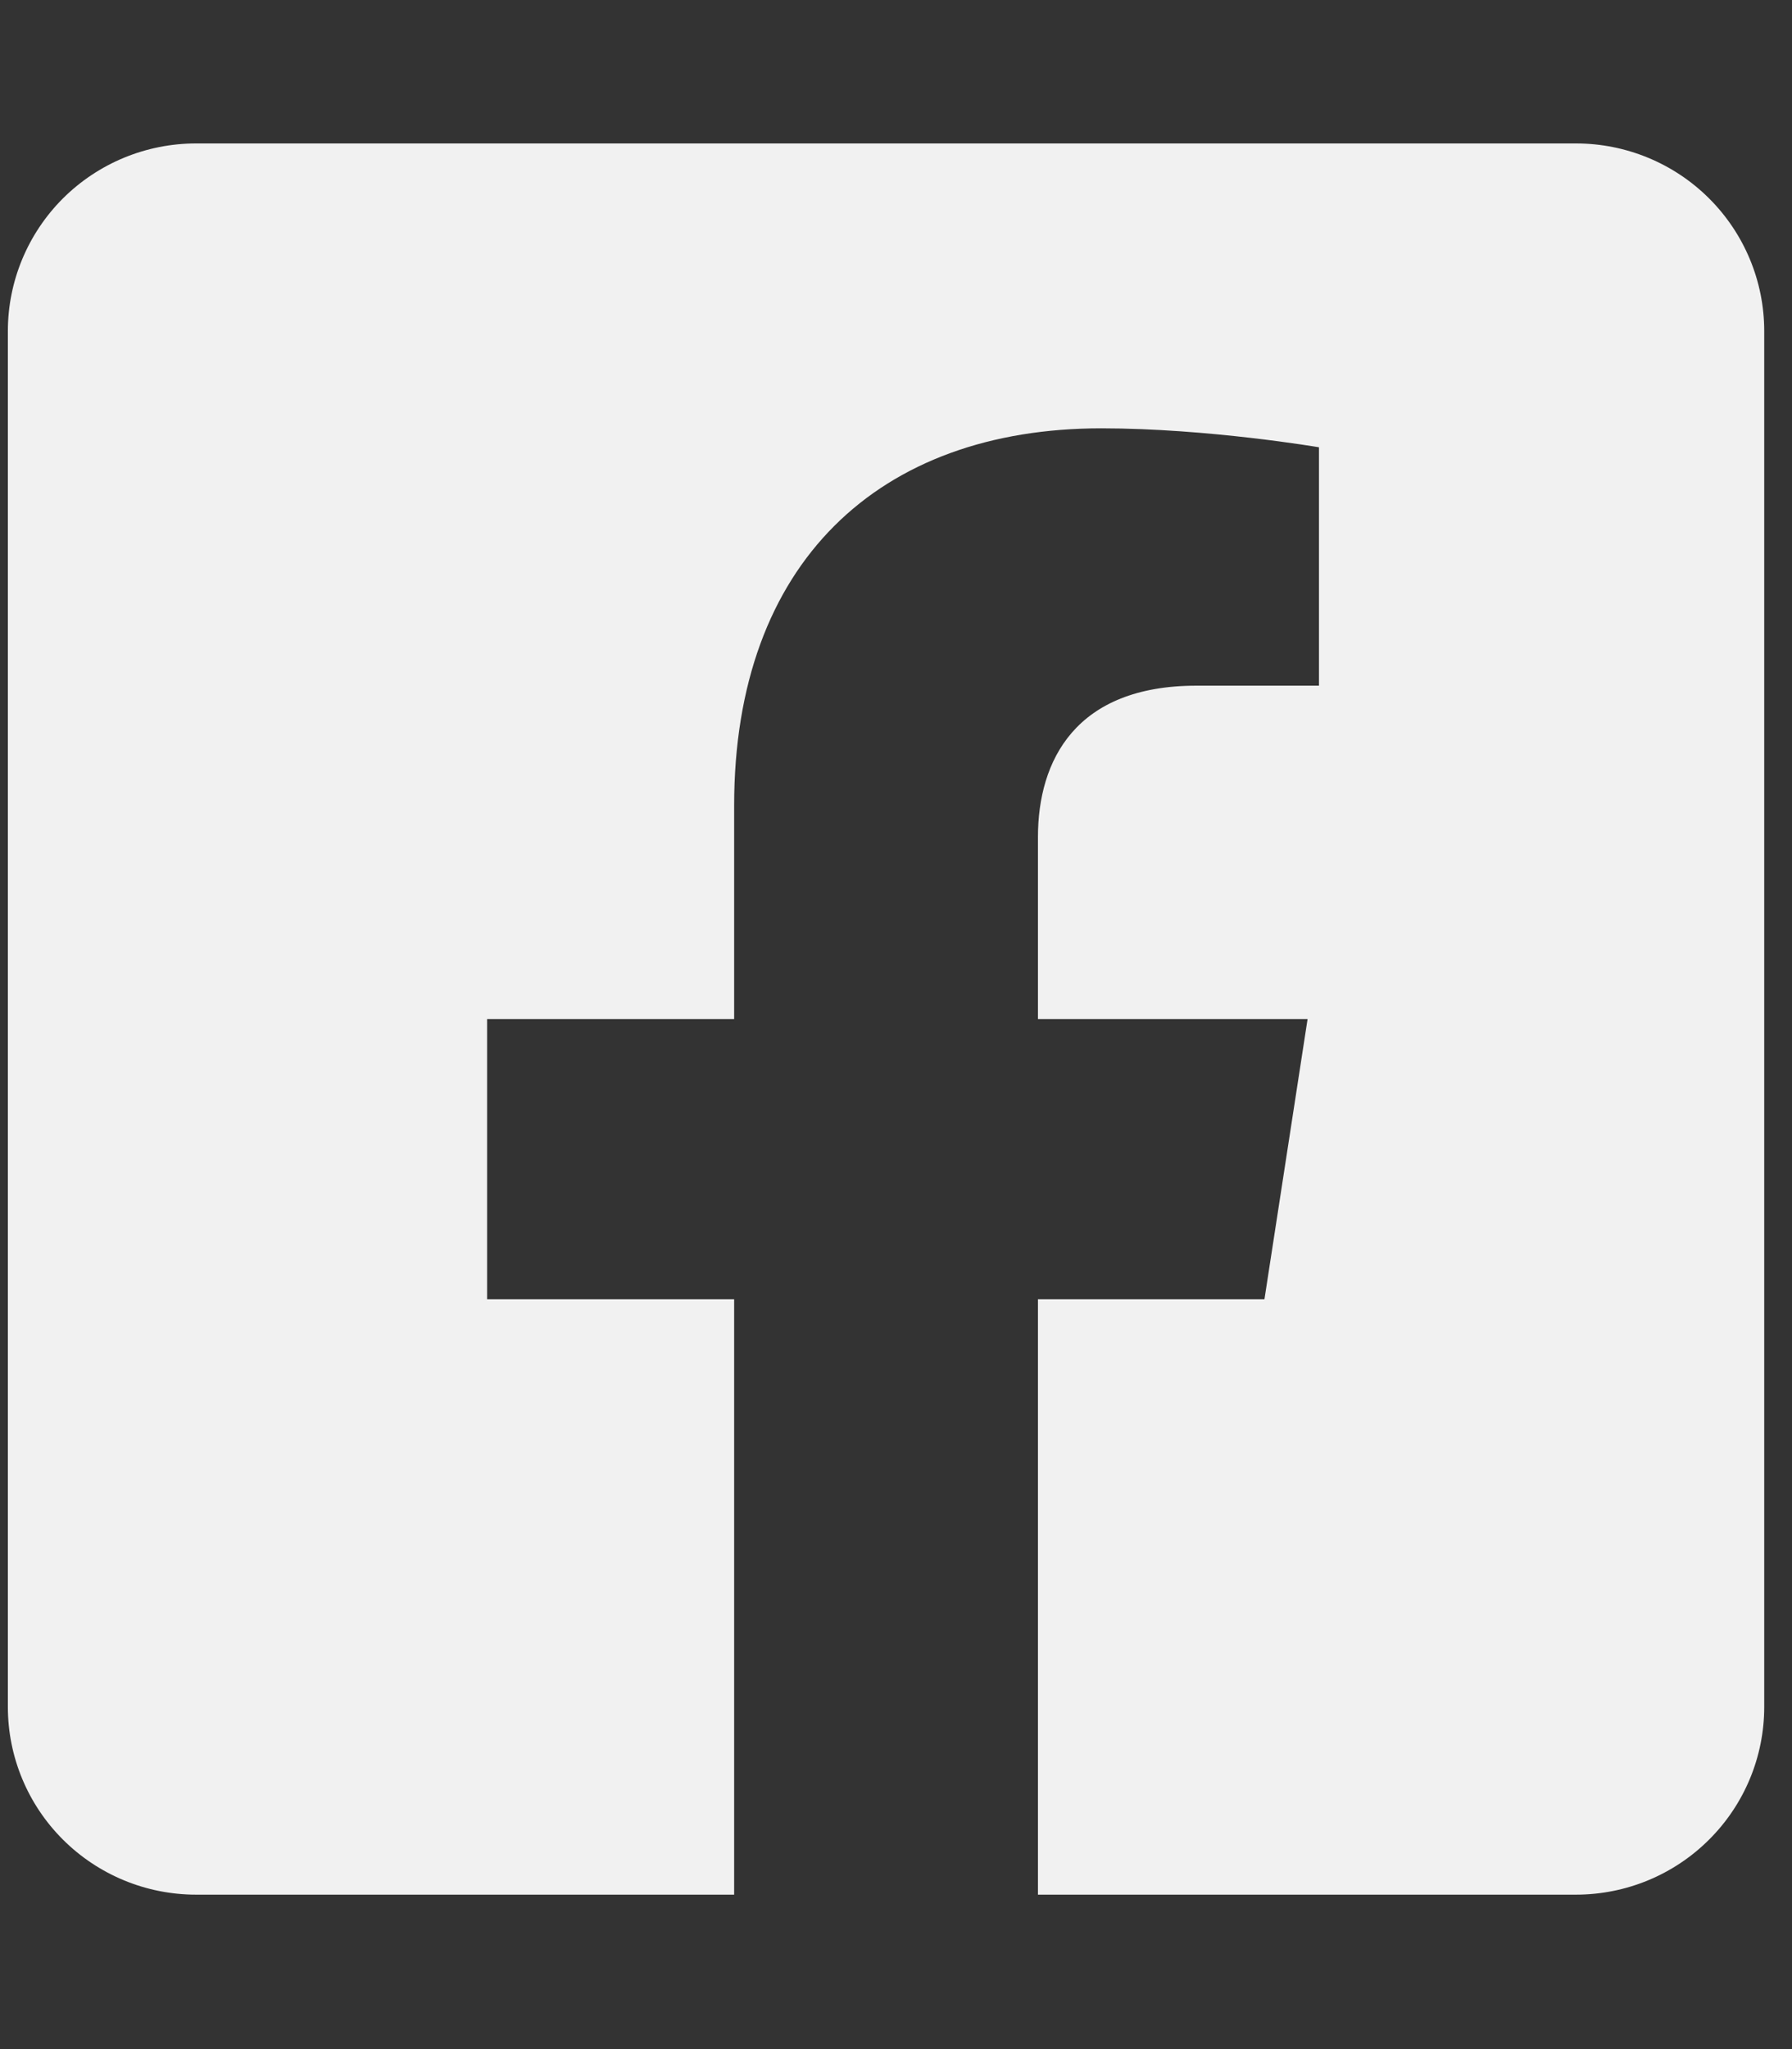 <svg width="28" height="32" viewBox="0 0 28 32" fill="none" xmlns="http://www.w3.org/2000/svg">
<rect x="0" y="0" width="28" height="32" fill="#333333" stroke="none"/>
<g clip-path="url(#clip0_9_57)">
<path d="M24.625 2.24H3.063C2.283 2.24 1.536 2.549 0.984 3.098C0.433 3.648 0.123 4.393 0.123 5.17L0.123 26.657C0.123 27.435 0.433 28.18 0.984 28.729C1.536 29.279 2.283 29.588 3.063 29.588H11.471V20.29H7.611V15.914H11.471V12.579C11.471 8.785 13.737 6.689 17.208 6.689C18.871 6.689 20.609 6.985 20.609 6.985V10.708H18.694C16.807 10.708 16.218 11.875 16.218 13.072V15.914H20.431L19.757 20.29H16.218V29.588H24.625C25.405 29.588 26.153 29.279 26.704 28.729C27.256 28.18 27.566 27.435 27.566 26.657V5.17C27.566 4.393 27.256 3.648 26.704 3.098C26.153 2.549 25.405 2.24 24.625 2.24V2.24Z" fill="#F1F1F1"/>
</g>
<defs>
<clipPath id="clip0_9_57">
<rect width="27.443" height="31.254" fill="white" transform="translate(0.123 0.287)"/>
</clipPath>
</defs>
</svg>
